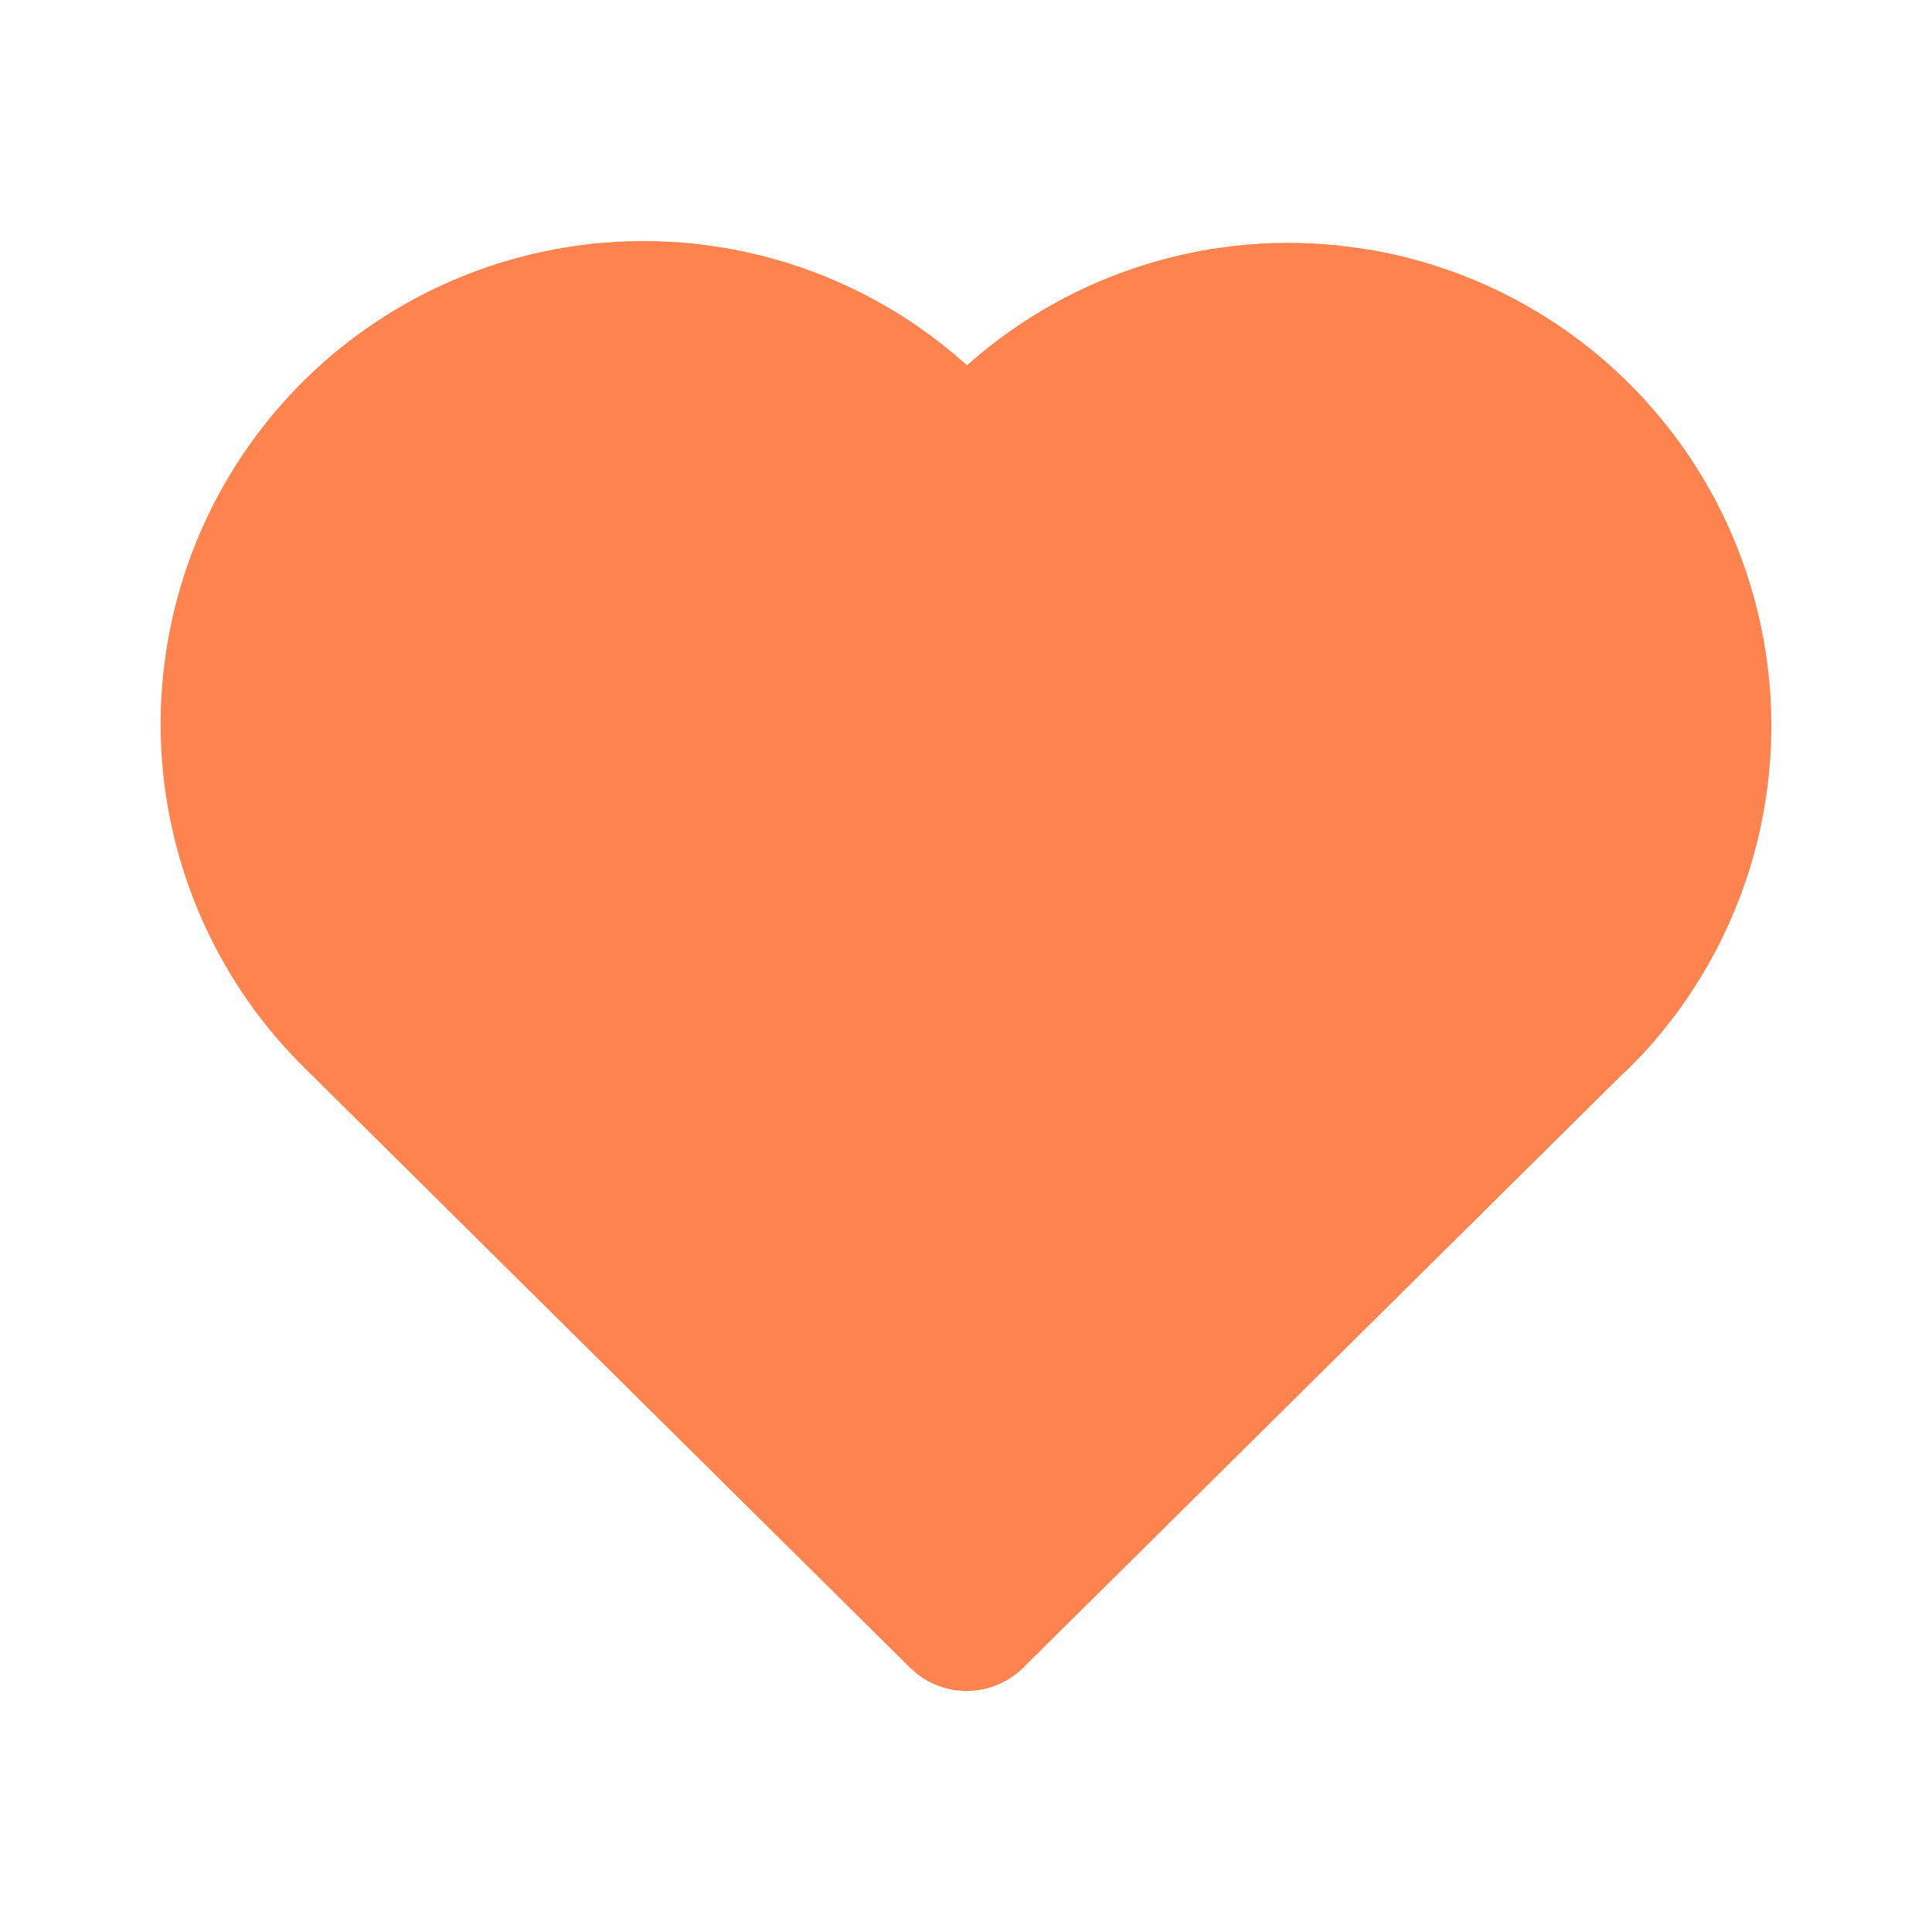 <svg width="28" height="28" viewBox="0 0 28 28" fill="none" xmlns="http://www.w3.org/2000/svg">
<path d="M8.152 3.593C9.184 3.417 10.243 3.475 11.251 3.763C12.258 4.05 13.187 4.56 13.971 5.255L14.014 5.294L14.054 5.259C14.802 4.602 15.682 4.113 16.634 3.823C17.586 3.533 18.589 3.45 19.576 3.579L19.863 3.621C21.107 3.836 22.27 4.383 23.228 5.204C24.186 6.026 24.905 7.092 25.307 8.288C25.709 9.485 25.78 10.768 25.513 12.002C25.245 13.236 24.649 14.374 23.788 15.297L23.578 15.513L23.522 15.56L14.83 24.169C14.629 24.368 14.364 24.487 14.082 24.504C13.8 24.522 13.522 24.437 13.298 24.265L13.188 24.169L4.447 15.51C3.52 14.609 2.862 13.469 2.544 12.217C2.225 10.965 2.26 9.649 2.644 8.415C3.027 7.181 3.745 6.077 4.717 5.226C5.689 4.375 6.878 3.81 8.152 3.593Z" fill="#FF834F"/>
</svg>
